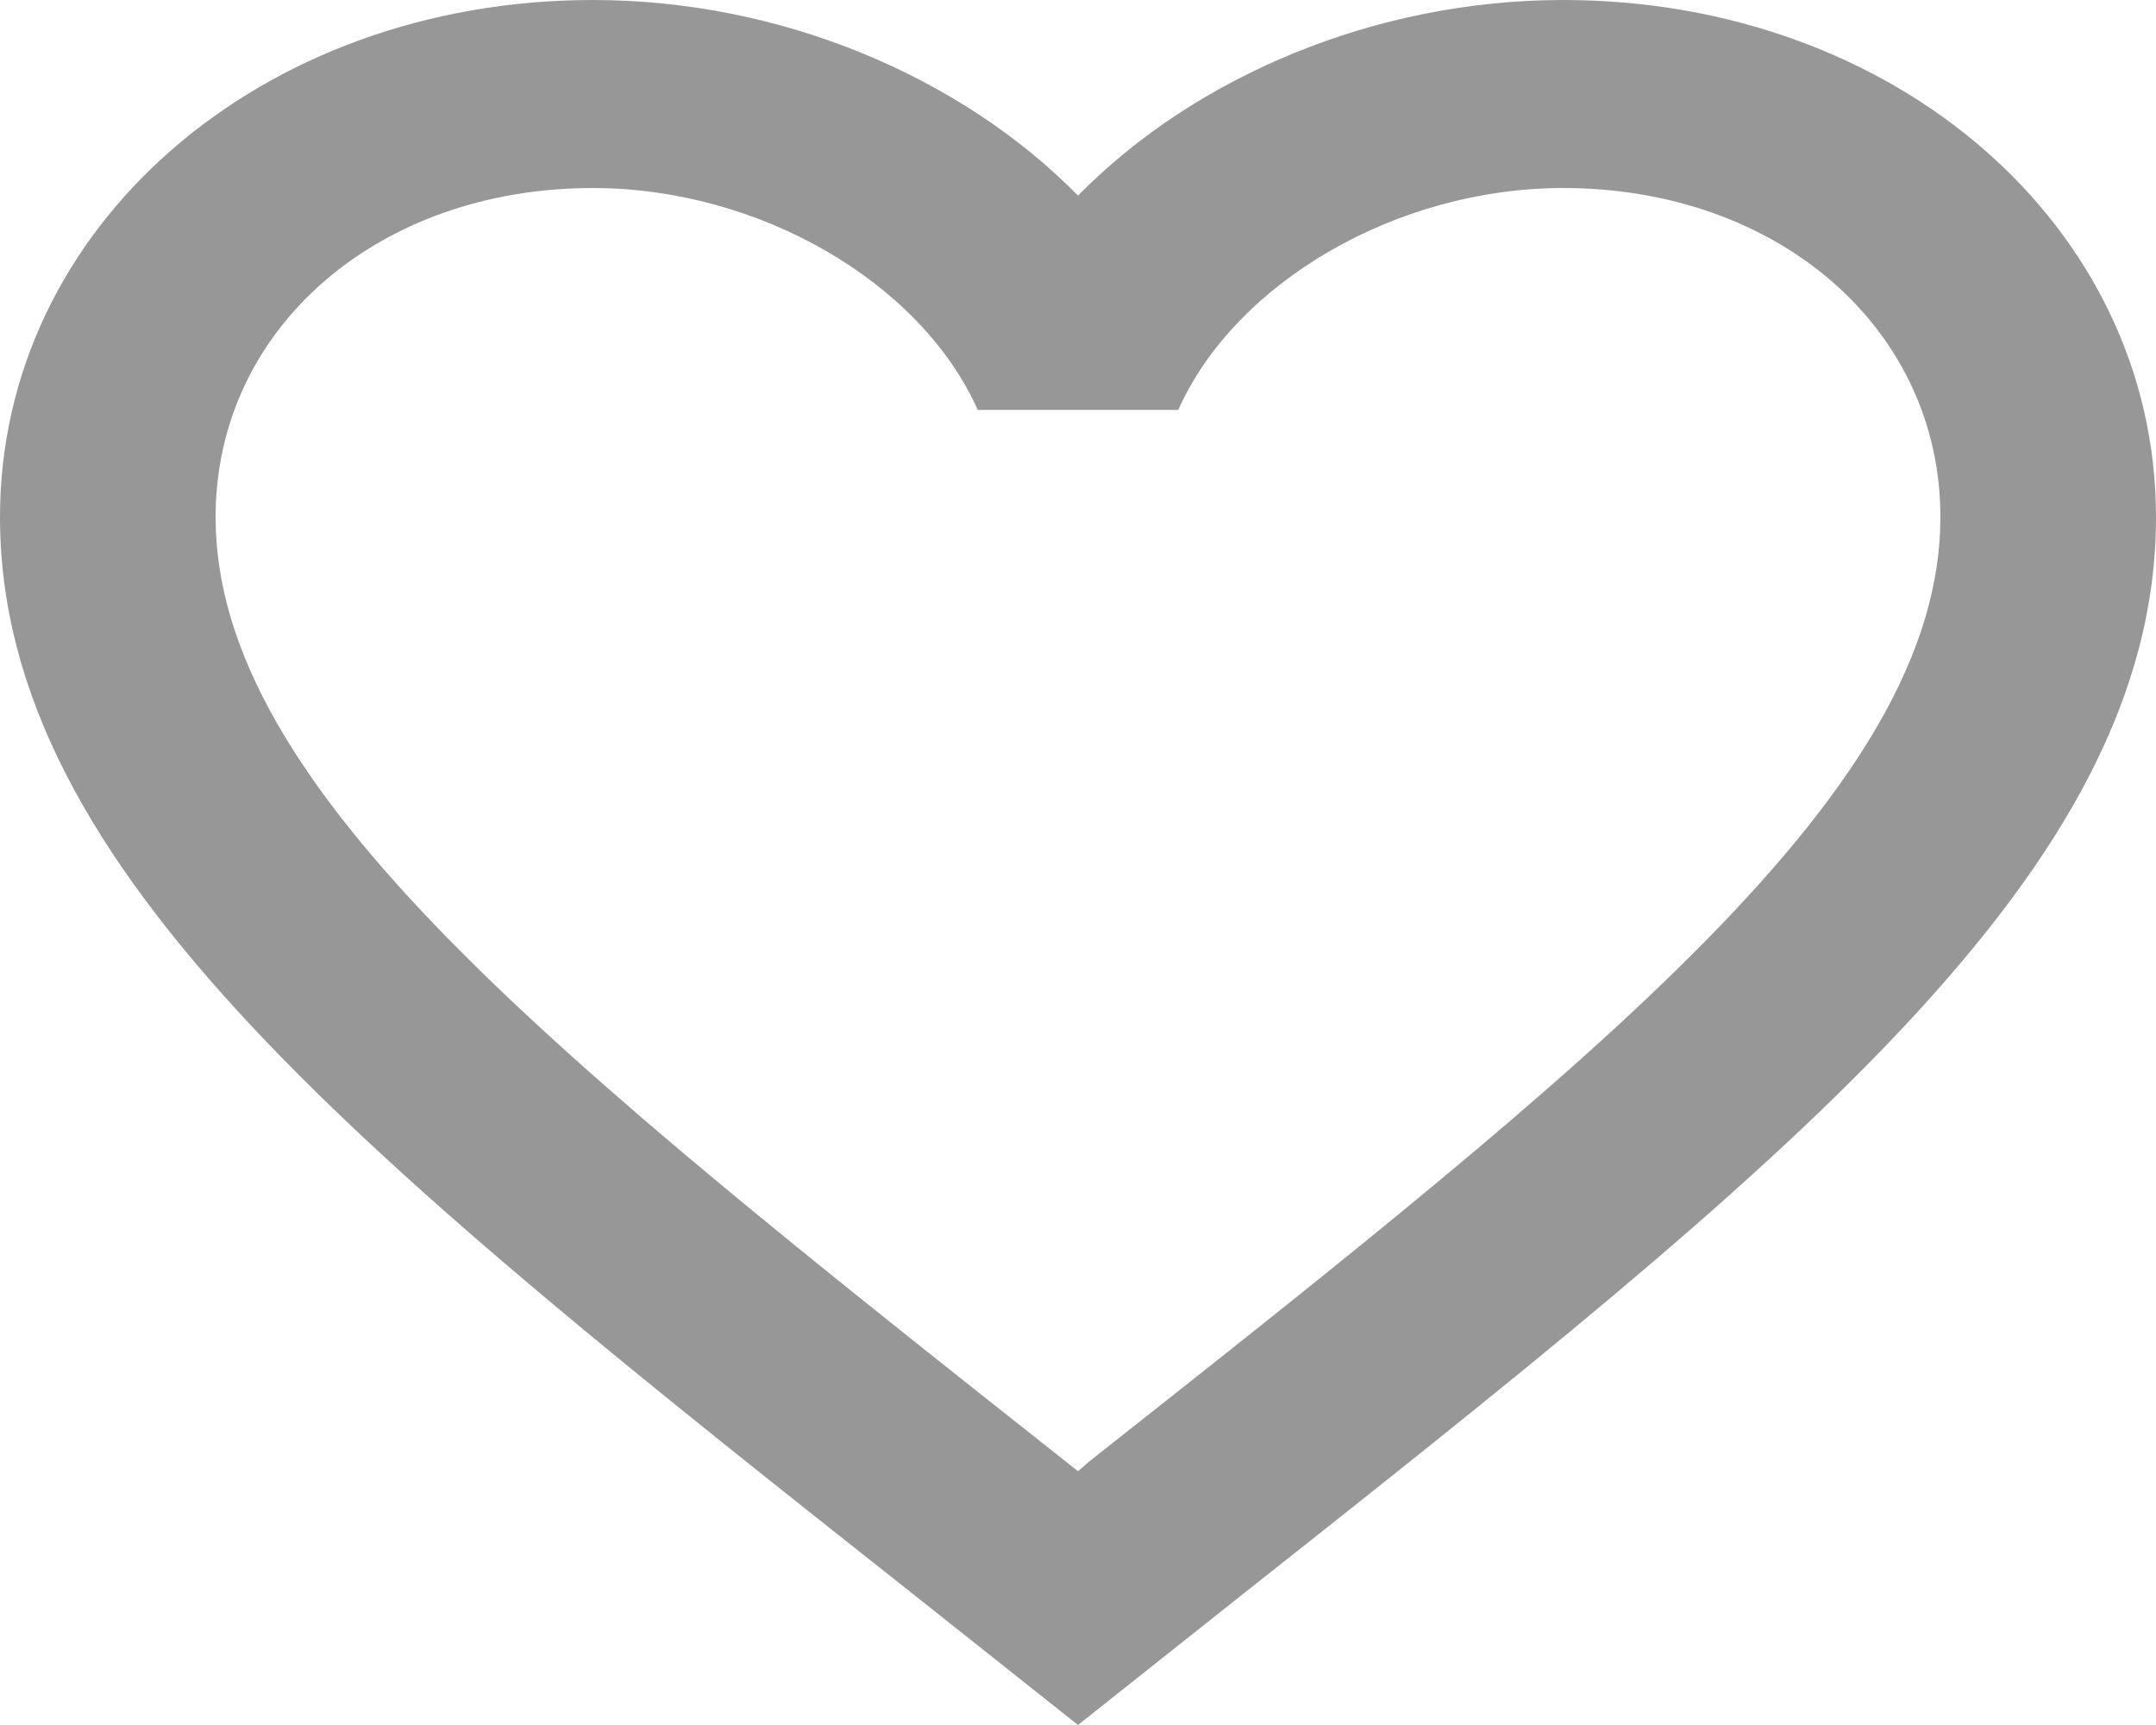 <svg width="20" height="16" viewBox="0 0 20 16" fill="none" xmlns="http://www.w3.org/2000/svg">
<path d="M10.1 13.559L10 13.646L9.89 13.559C5.14 9.801 2 7.316 2 4.796C2 3.052 3.5 1.744 5.5 1.744C7.04 1.744 8.54 2.616 9.07 3.802H10.93C11.46 2.616 12.96 1.744 14.5 1.744C16.5 1.744 18 3.052 18 4.796C18 7.316 14.86 9.801 10.1 13.559ZM14.5 0C12.76 0 11.09 0.706 10 1.814C8.91 0.706 7.24 0 5.5 0C2.42 0 0 2.101 0 4.796C0 8.083 3.4 10.777 8.55 14.849L10 16L11.45 14.849C16.6 10.777 20 8.083 20 4.796C20 2.101 17.58 0 14.5 0Z" fill="#979797"/>
</svg>
